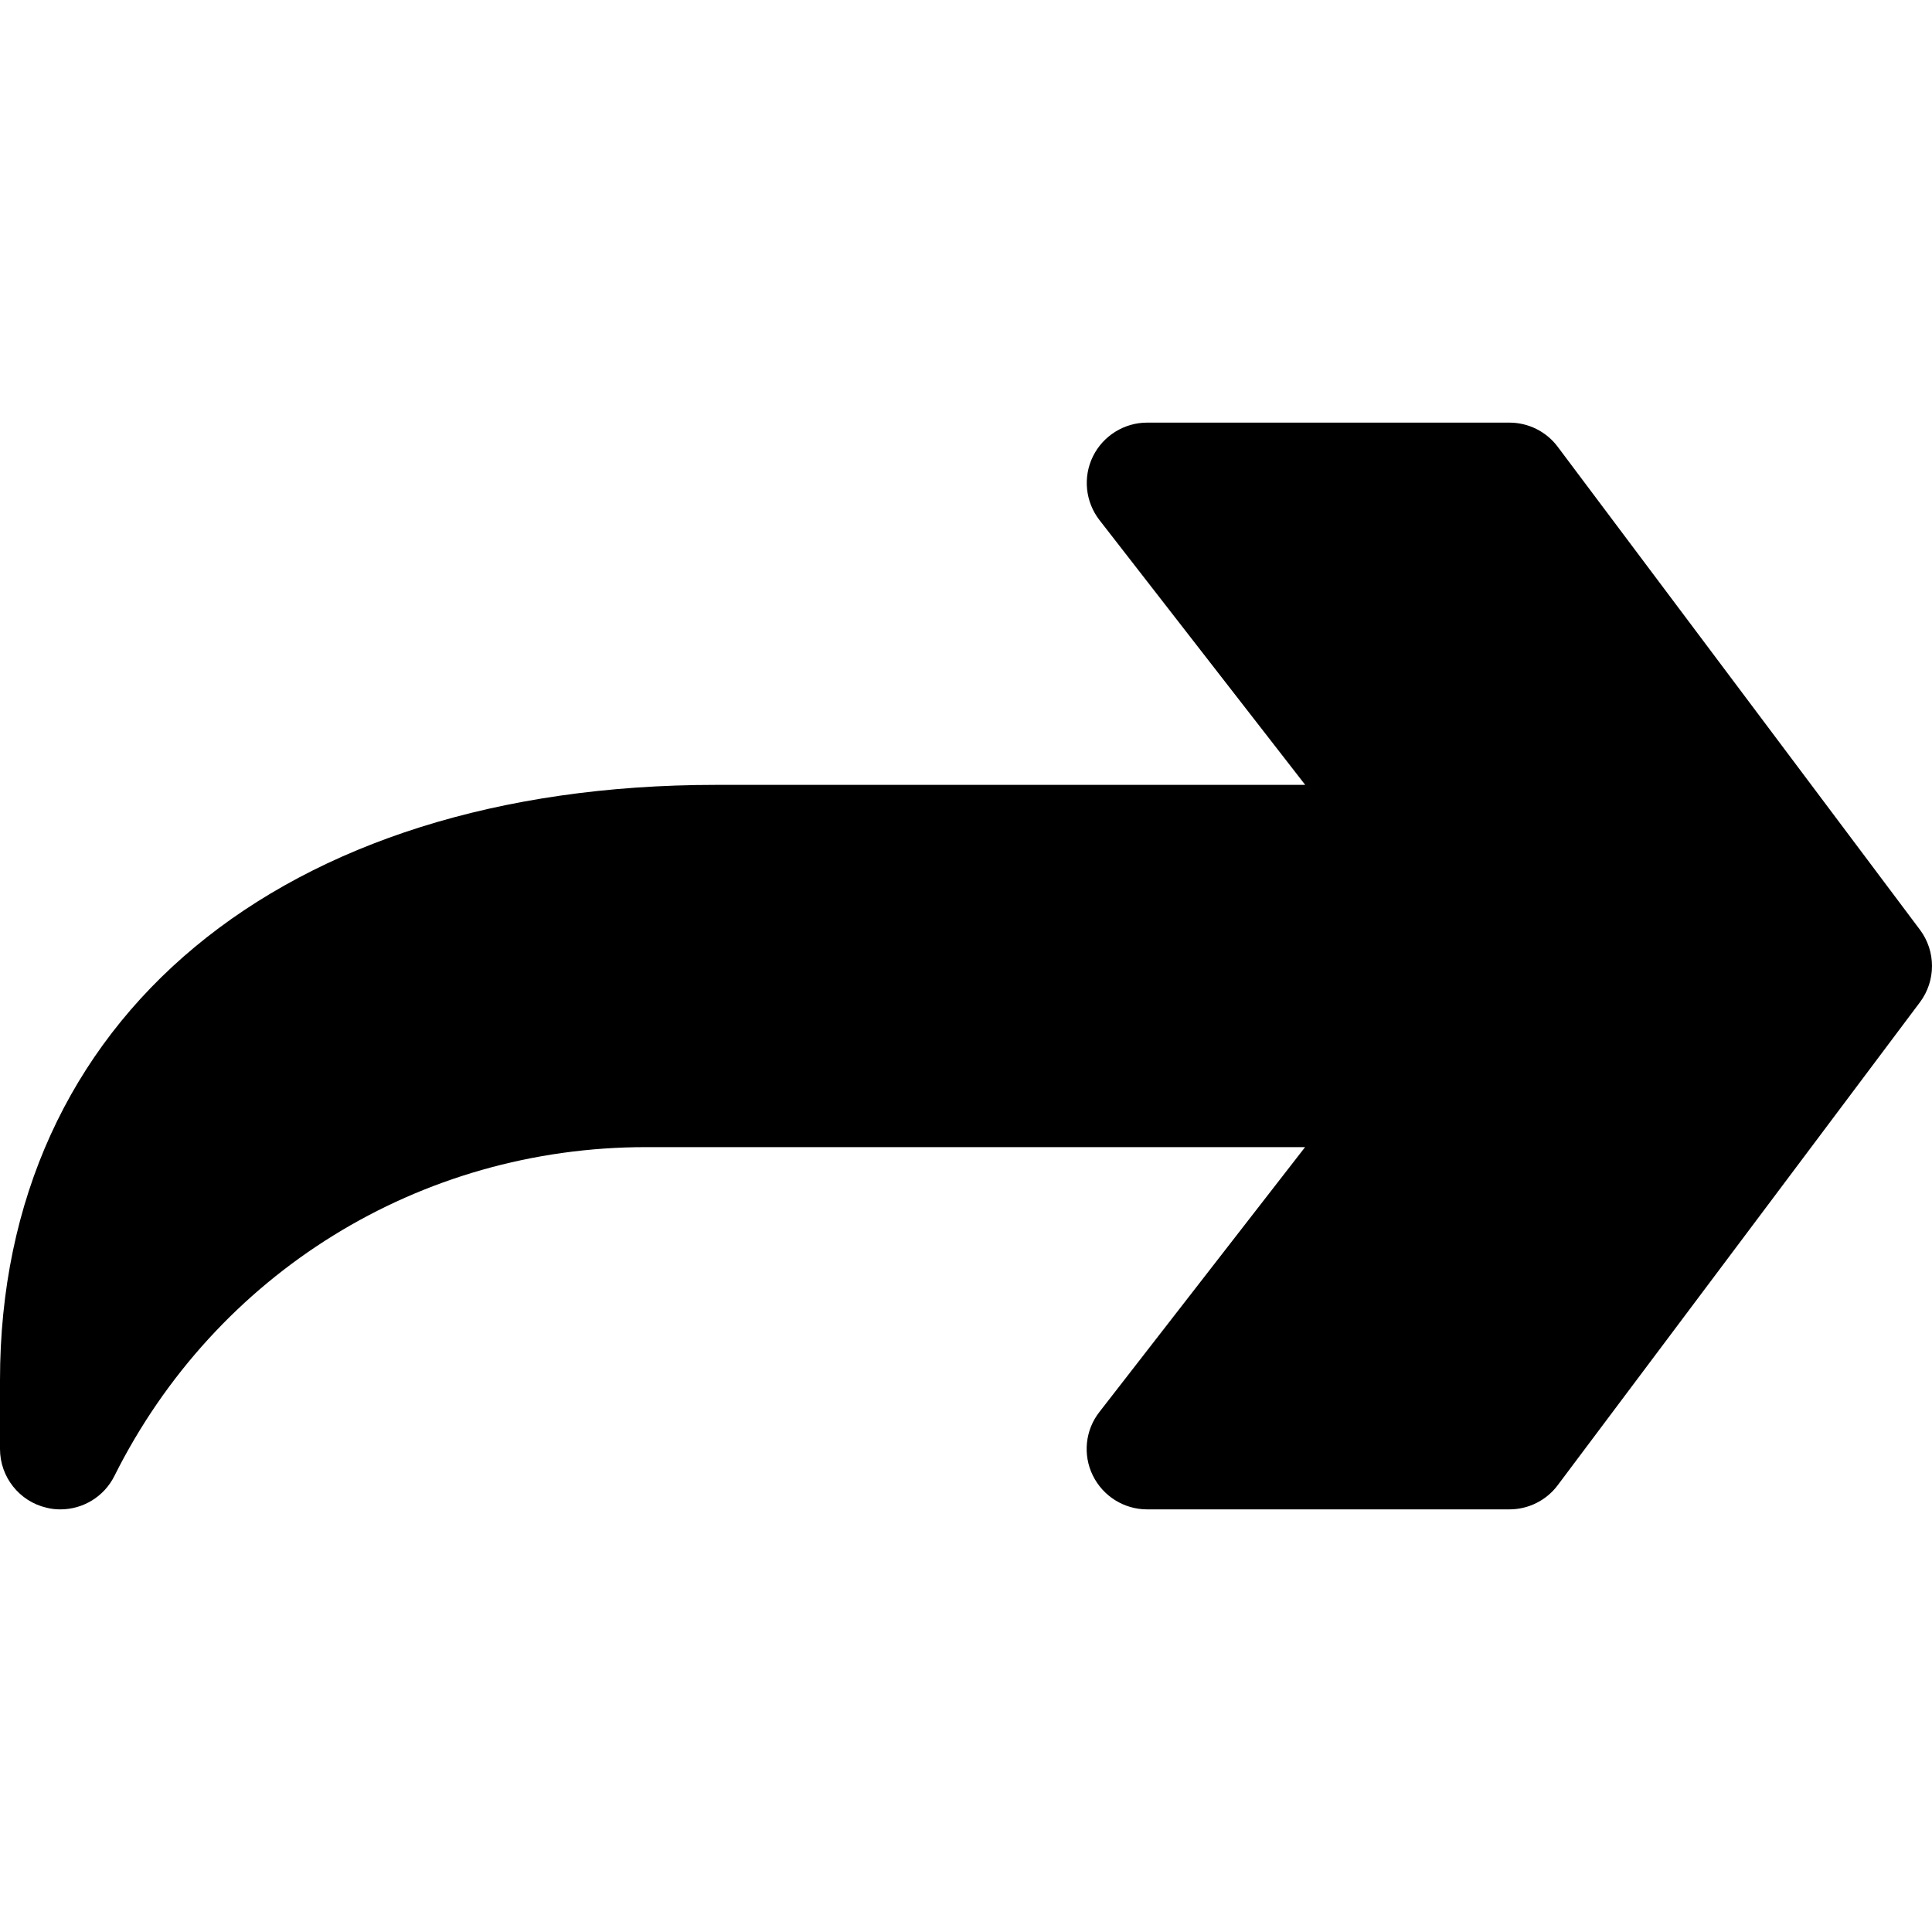 <?xml version="1.0" encoding="iso-8859-1"?>
<!-- Generator: Adobe Illustrator 19.0.0, SVG Export Plug-In . SVG Version: 6.00 Build 0)  -->
<svg version="1.1" id="Capa_1" xmlns="http://www.w3.org/2000/svg" xmlns:xlink="http://www.w3.org/1999/xlink" x="0px" y="0px"
	 viewBox="0 0 511.992 511.992" style="enable-background:new 0 0 511.992 511.992;" xml:space="preserve">
<g>
	<g>
		<path d="M508.8,246.396l-96-128c-3.008-4.032-7.776-6.4-12.8-6.4h-96c-6.08,0-11.68,3.488-14.368,8.96
			c-2.688,5.472-2.016,12.032,1.728,16.864l54.528,70.176H189.76C74.496,207.996,0,269.916,0,365.756v18.24
			c0,7.392,5.12,13.888,12.32,15.552c1.216,0.32,2.464,0.448,3.68,0.448c5.952,0,11.552-3.328,14.304-8.832
			c26.88-53.76,80.864-87.168,140.896-87.168h174.656l-54.496,70.176c-3.776,4.8-4.448,11.36-1.76,16.832
			c2.72,5.536,8.32,8.992,14.4,8.992h96c5.024,0,9.792-2.368,12.8-6.4l96-128C513.056,259.9,513.056,252.092,508.8,246.396z"/>
	</g>
</g>
<g>
</g>
<g>
</g>
<g>
</g>
<g>
</g>
<g>
</g>
<g>
</g>
<g>
</g>
<g>
</g>
<g>
</g>
<g>
</g>
<g>
</g>
<g>
</g>
<g>
</g>
<g>
</g>
<g>
</g>
</svg>

